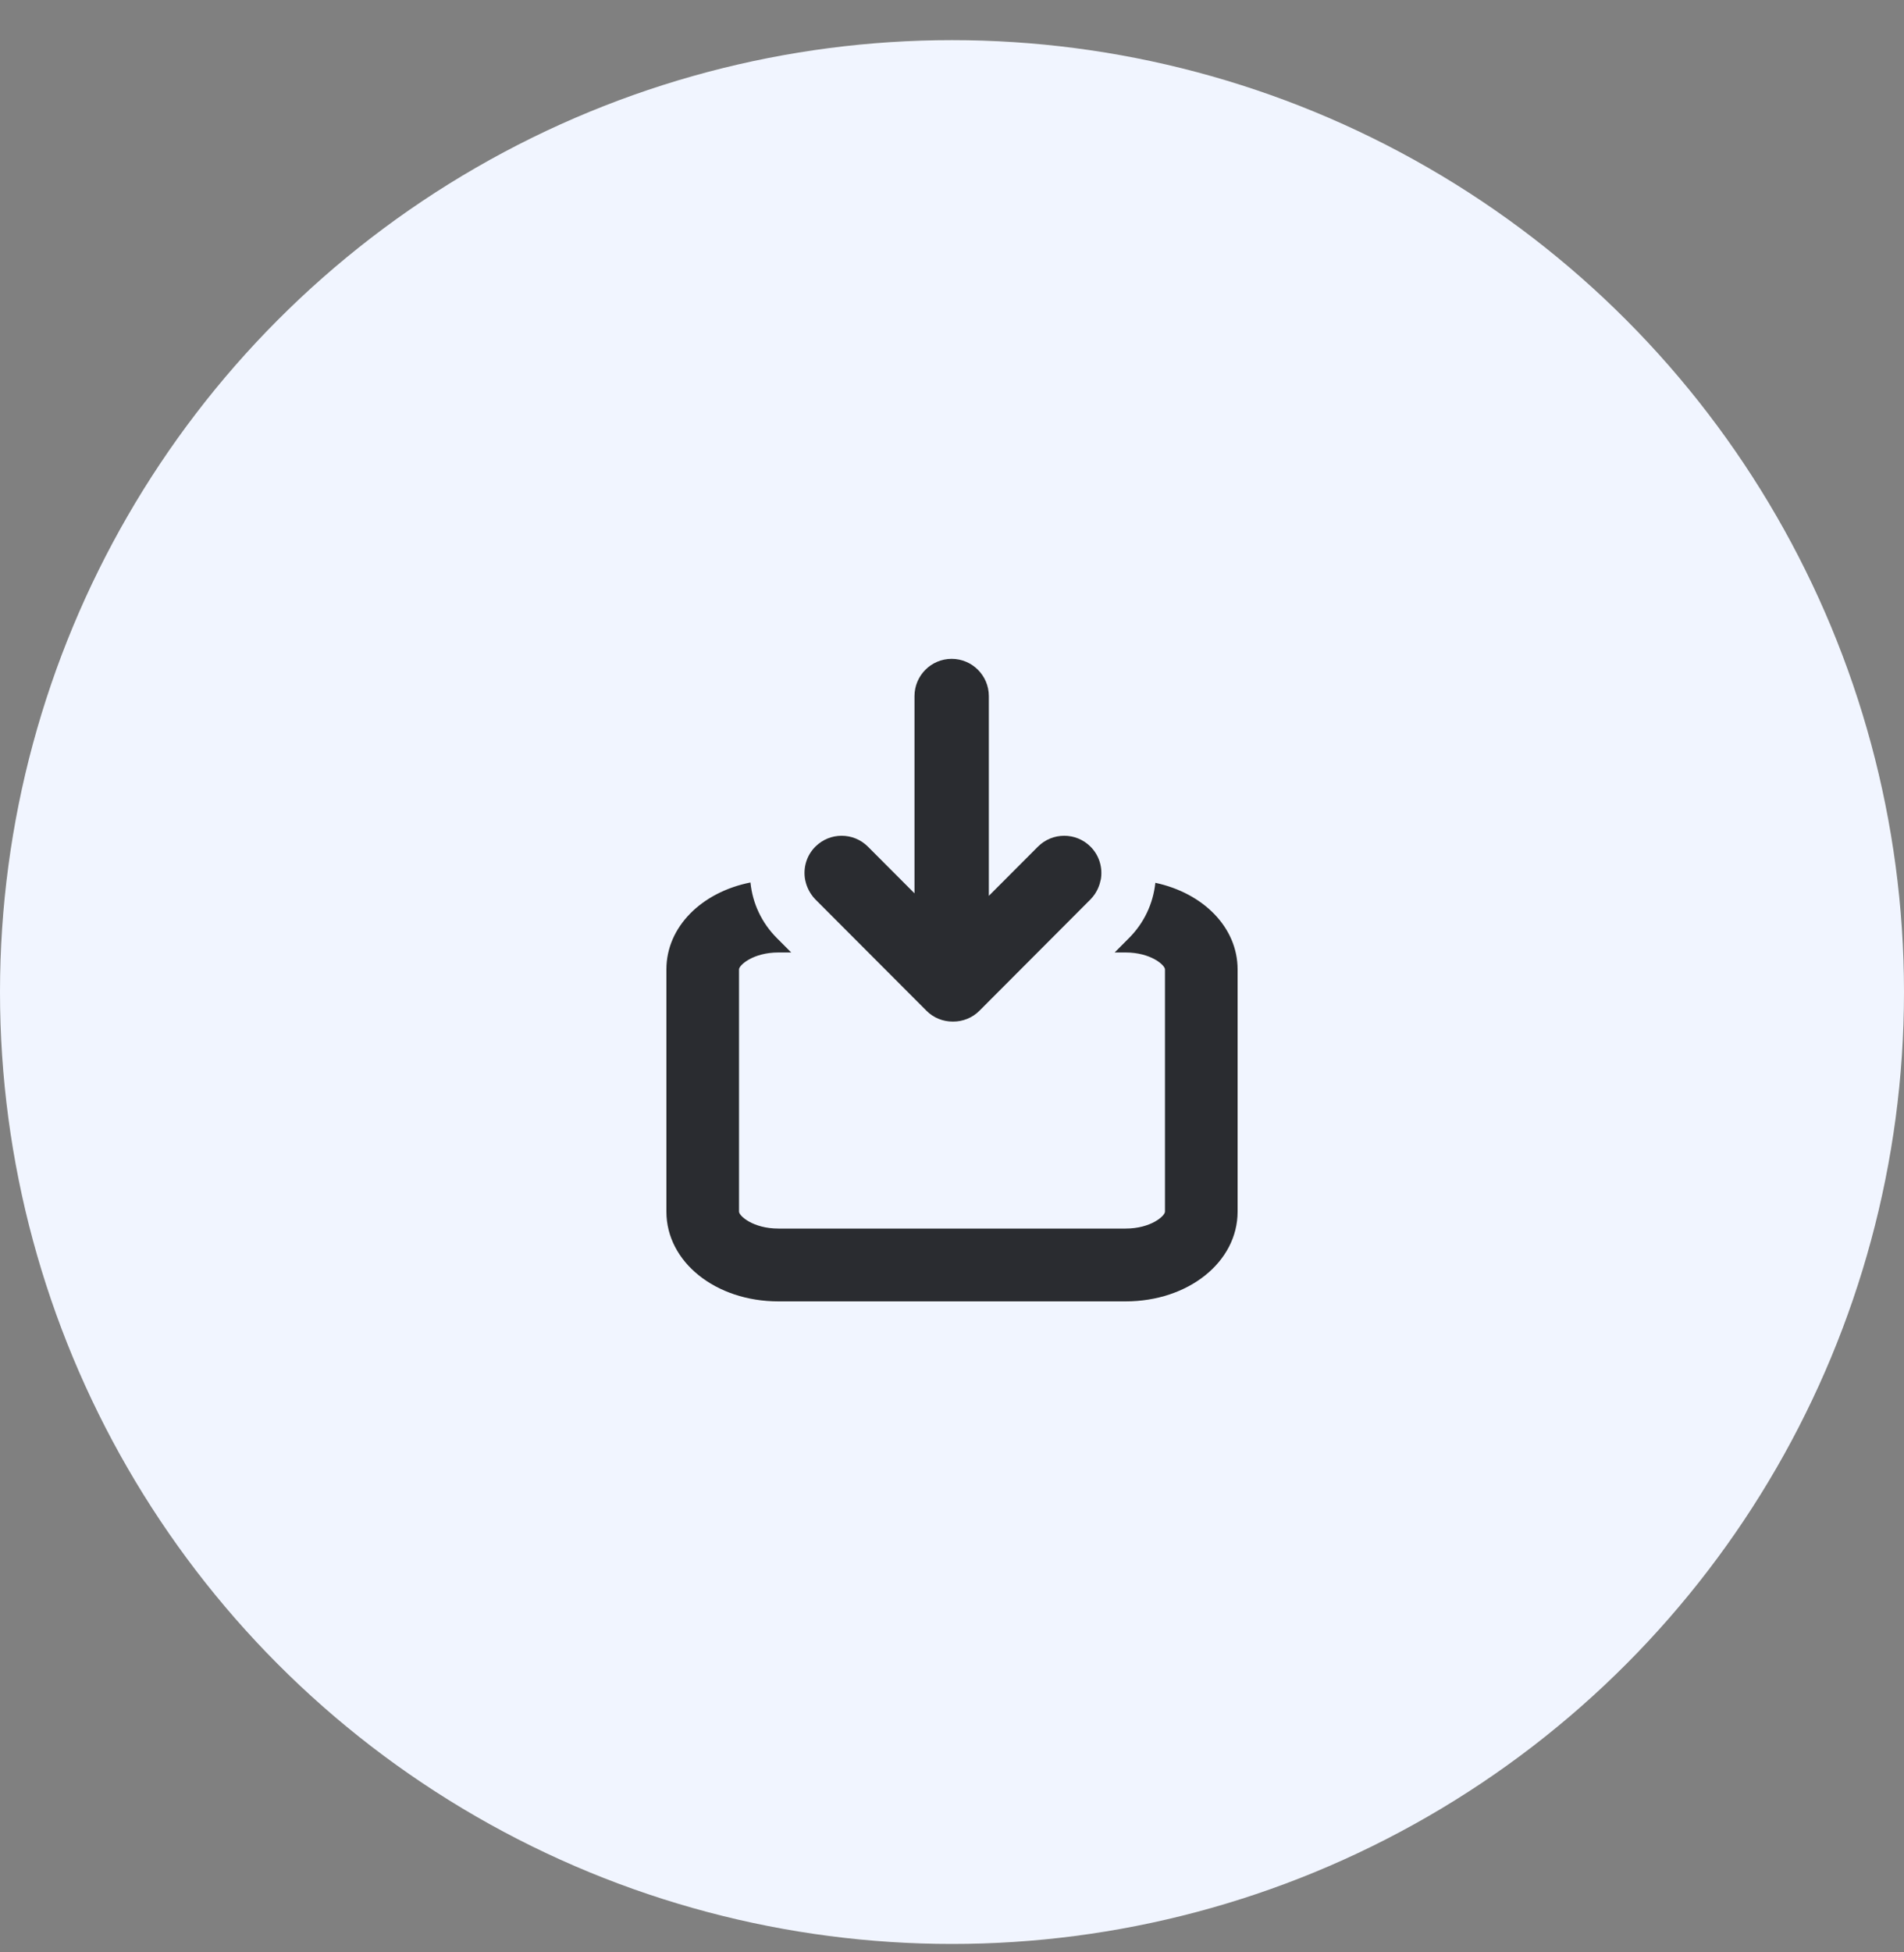 <svg width="40" height="41" viewBox="0 0 40 41" fill="none" xmlns="http://www.w3.org/2000/svg">
<rect x="0" y="0" width="40" height="41" fill="#808080" stroke="none"/>
<ellipse cx="20" cy="20.833" rx="20" ry="19.99" fill="#F1F5FF"/>
<path fill-rule="evenodd" clip-rule="evenodd" d="M17.129 17.78C17.282 17.627 17.482 17.551 17.681 17.551C17.881 17.551 18.081 17.627 18.234 17.78L19.212 18.76V14.619C19.212 14.187 19.561 13.836 19.993 13.836C20.424 13.836 20.774 14.187 20.774 14.619V18.813L21.805 17.78C21.958 17.627 22.157 17.551 22.358 17.551C22.557 17.551 22.757 17.627 22.91 17.78C23.098 17.968 23.169 18.228 23.126 18.472L23.125 18.472C23.122 18.49 23.117 18.507 23.112 18.524C23.106 18.551 23.098 18.578 23.088 18.604C23.082 18.622 23.075 18.639 23.067 18.656C23.055 18.684 23.04 18.71 23.025 18.736C23.017 18.75 23.009 18.763 23 18.777C22.973 18.815 22.944 18.853 22.91 18.887L20.578 21.224C20.425 21.378 20.225 21.453 20.025 21.453H20.014C19.814 21.453 19.614 21.378 19.462 21.224L17.129 18.887C17.095 18.853 17.066 18.816 17.04 18.777C17.03 18.763 17.023 18.749 17.014 18.736C16.999 18.71 16.985 18.684 16.973 18.657C16.965 18.639 16.957 18.621 16.951 18.604C16.941 18.578 16.934 18.552 16.927 18.526C16.923 18.508 16.917 18.49 16.914 18.472C16.87 18.228 16.941 17.968 17.129 17.78ZM26 25.445C26 26.501 24.966 27.329 23.646 27.329H16.354C15.034 27.329 14 26.501 14 25.445V20.357C14 19.464 14.74 18.736 15.766 18.532C15.81 18.973 16.003 19.381 16.32 19.699L16.622 20.002H16.354C15.82 20.002 15.526 20.269 15.526 20.357V25.445C15.526 25.533 15.82 25.8 16.354 25.8H23.646C24.18 25.8 24.474 25.533 24.474 25.445V20.357C24.474 20.269 24.18 20.002 23.646 20.002H23.417L23.719 19.699C24.034 19.383 24.226 18.977 24.272 18.539C25.278 18.754 26 19.475 26 20.357V25.445Z" fill="#2A2C30"/>
</svg>
